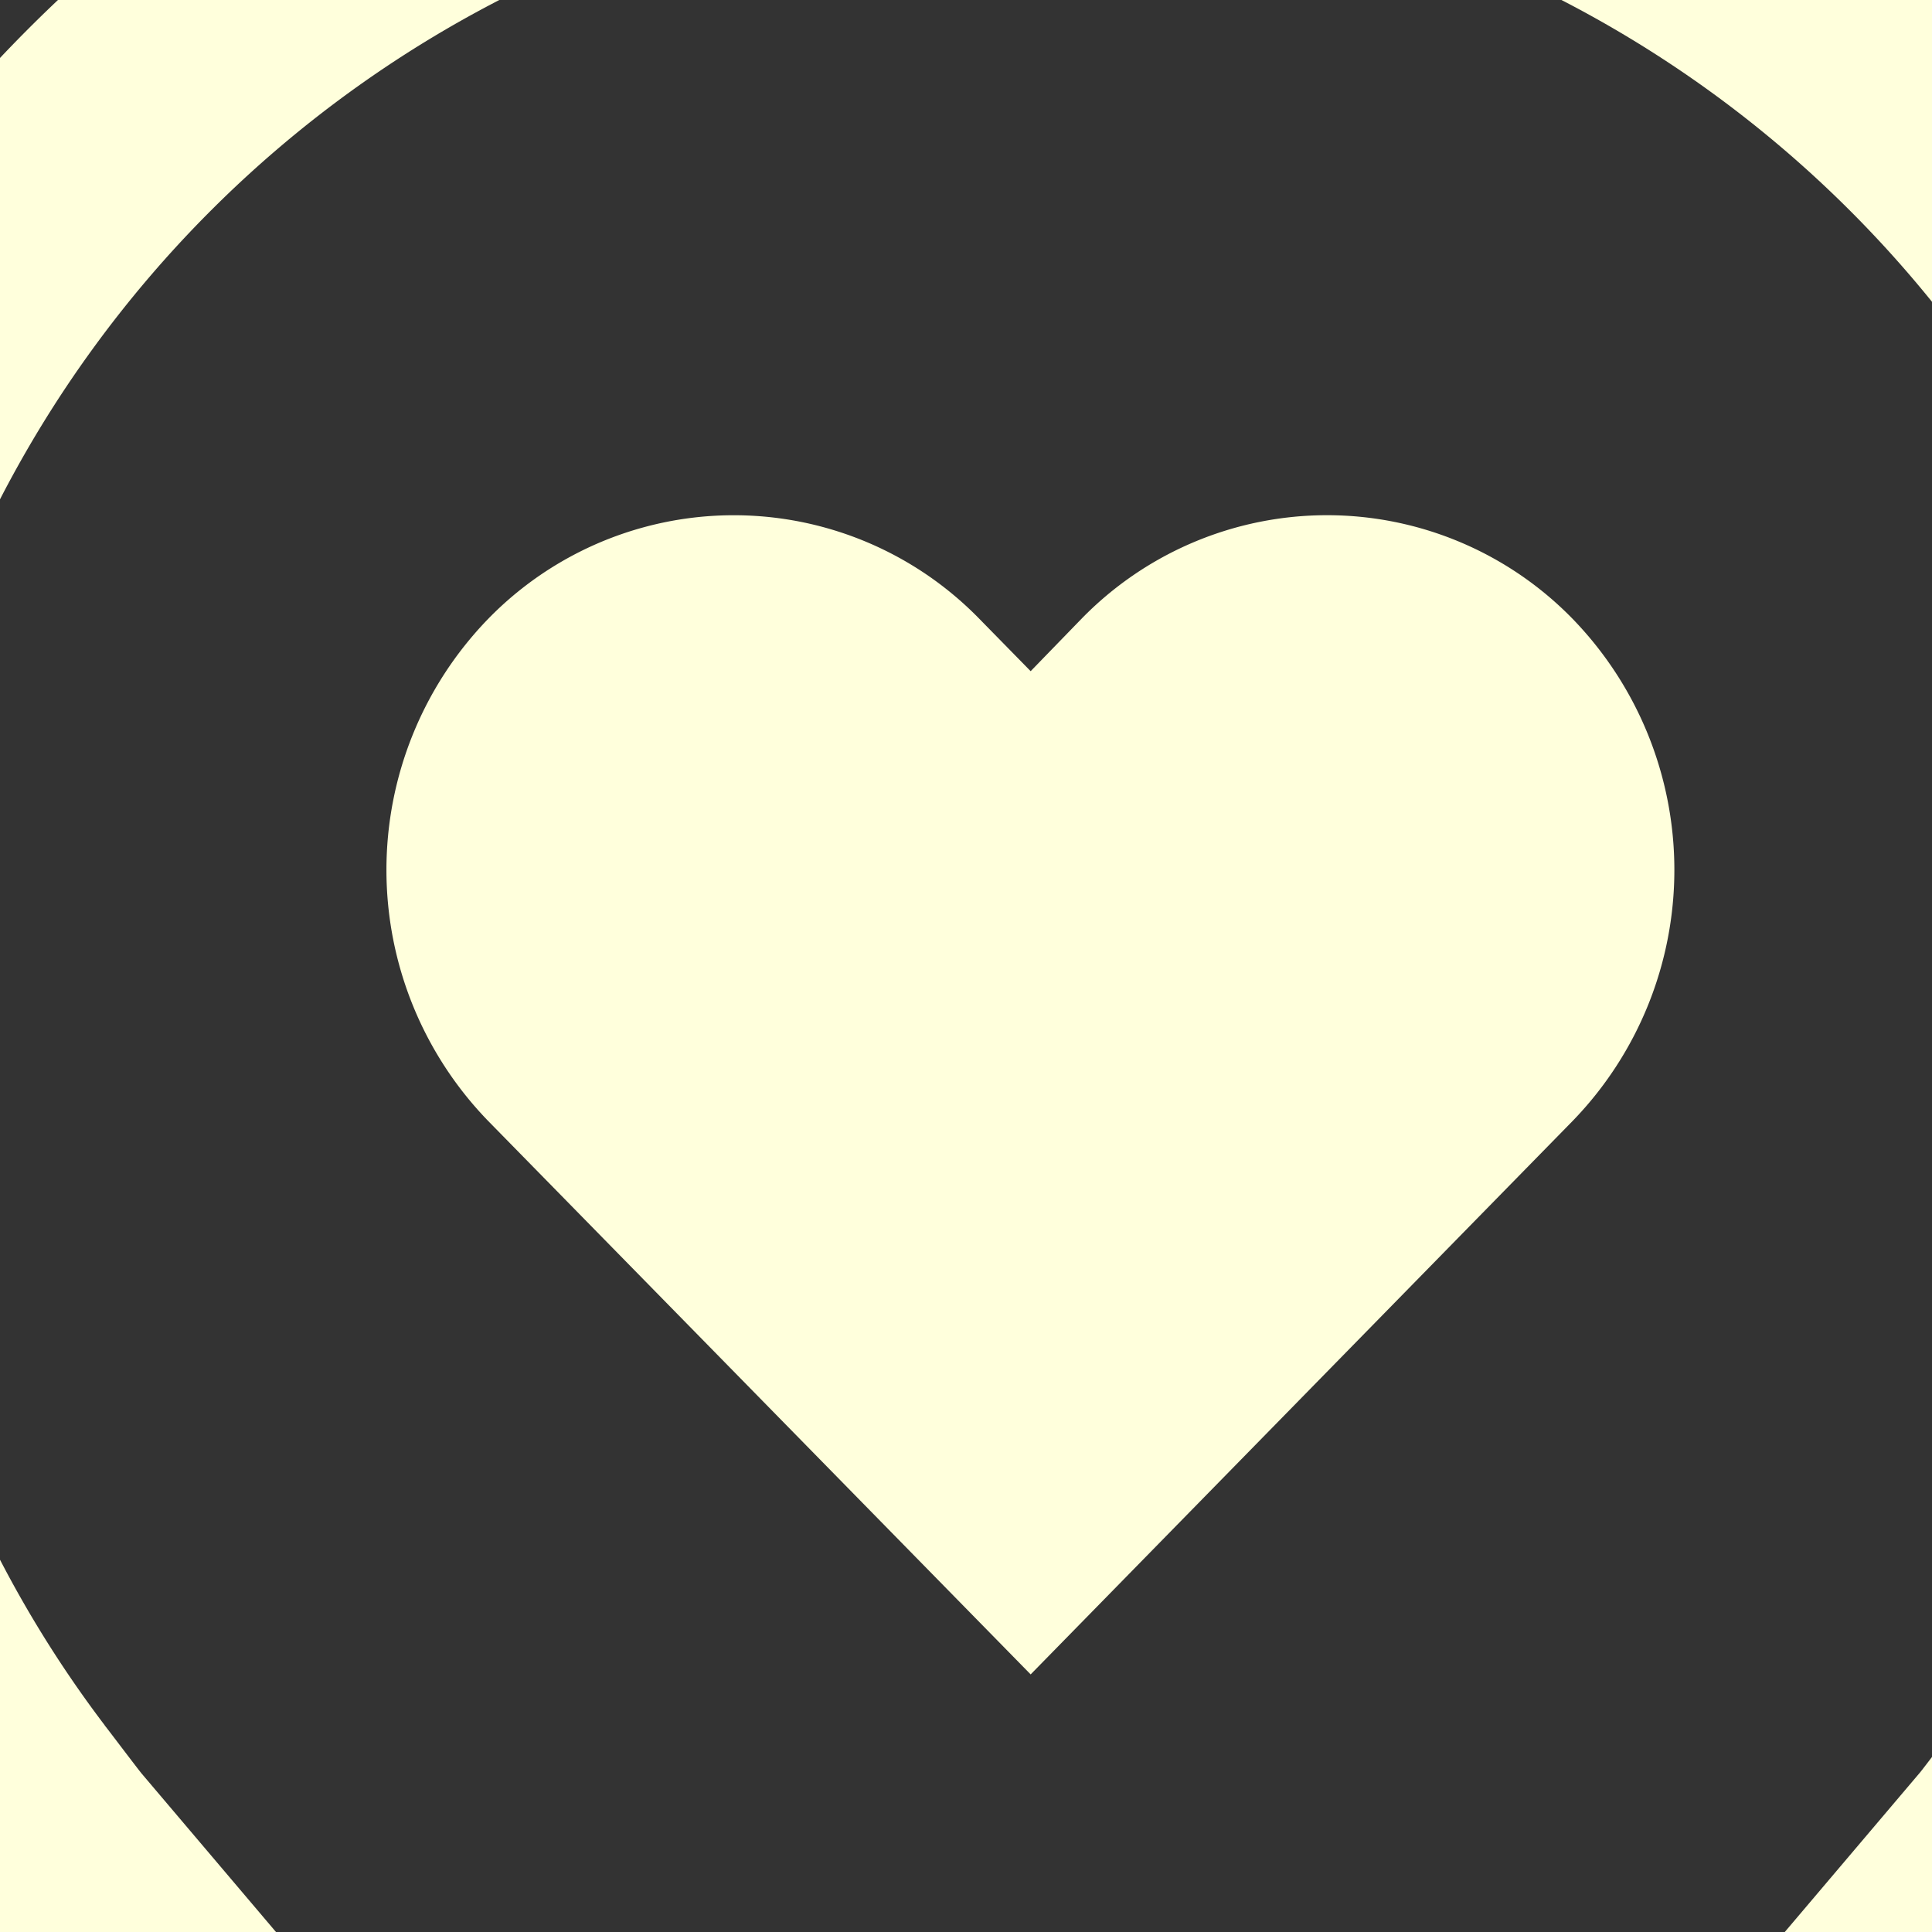 <svg width="20px" height="20px" viewBox="8 5 15 15" version="1.1" xmlns="http://www.w3.org/2000/svg" xmlns:xlink="http://www.w3.org/1999/xlink">
<rect x="8" y="5" width="15" height="15" fill="#333333" stroke="none"/>
<path fill="#ffffdc" d="M18.303 9a2.662 2.662 0 0 0-1.908.806l-.393.405l-.397-.405a2.662 2.662 0 0 0-3.816 0a2.8 2.8 0 0 0 0 3.896L16.002 18l4.209-4.298a2.8 2.8 0 0 0 0-3.896A2.662 2.662 0 0 0 18.303 9Z"><path fill="#ffffdc" d="m16 30l-8.436-9.949a35.076 35.076 0 0 1-.348-.451A10.889 10.889 0 0 1 5 13a11 11 0 0 1 22 0a10.884 10.884 0 0 1-2.215 6.597l-.001.003s-.3.394-.345.447ZM8.812 18.395c.002 0 .234.308.287.374L16 26.908l6.91-8.15c.044-.055.278-.365.279-.366A8.901 8.901 0 0 0 25 13a9 9 0 0 0-18 0a8.905 8.905 0 0 0 1.813 5.395Z"></path></path>
</svg>
